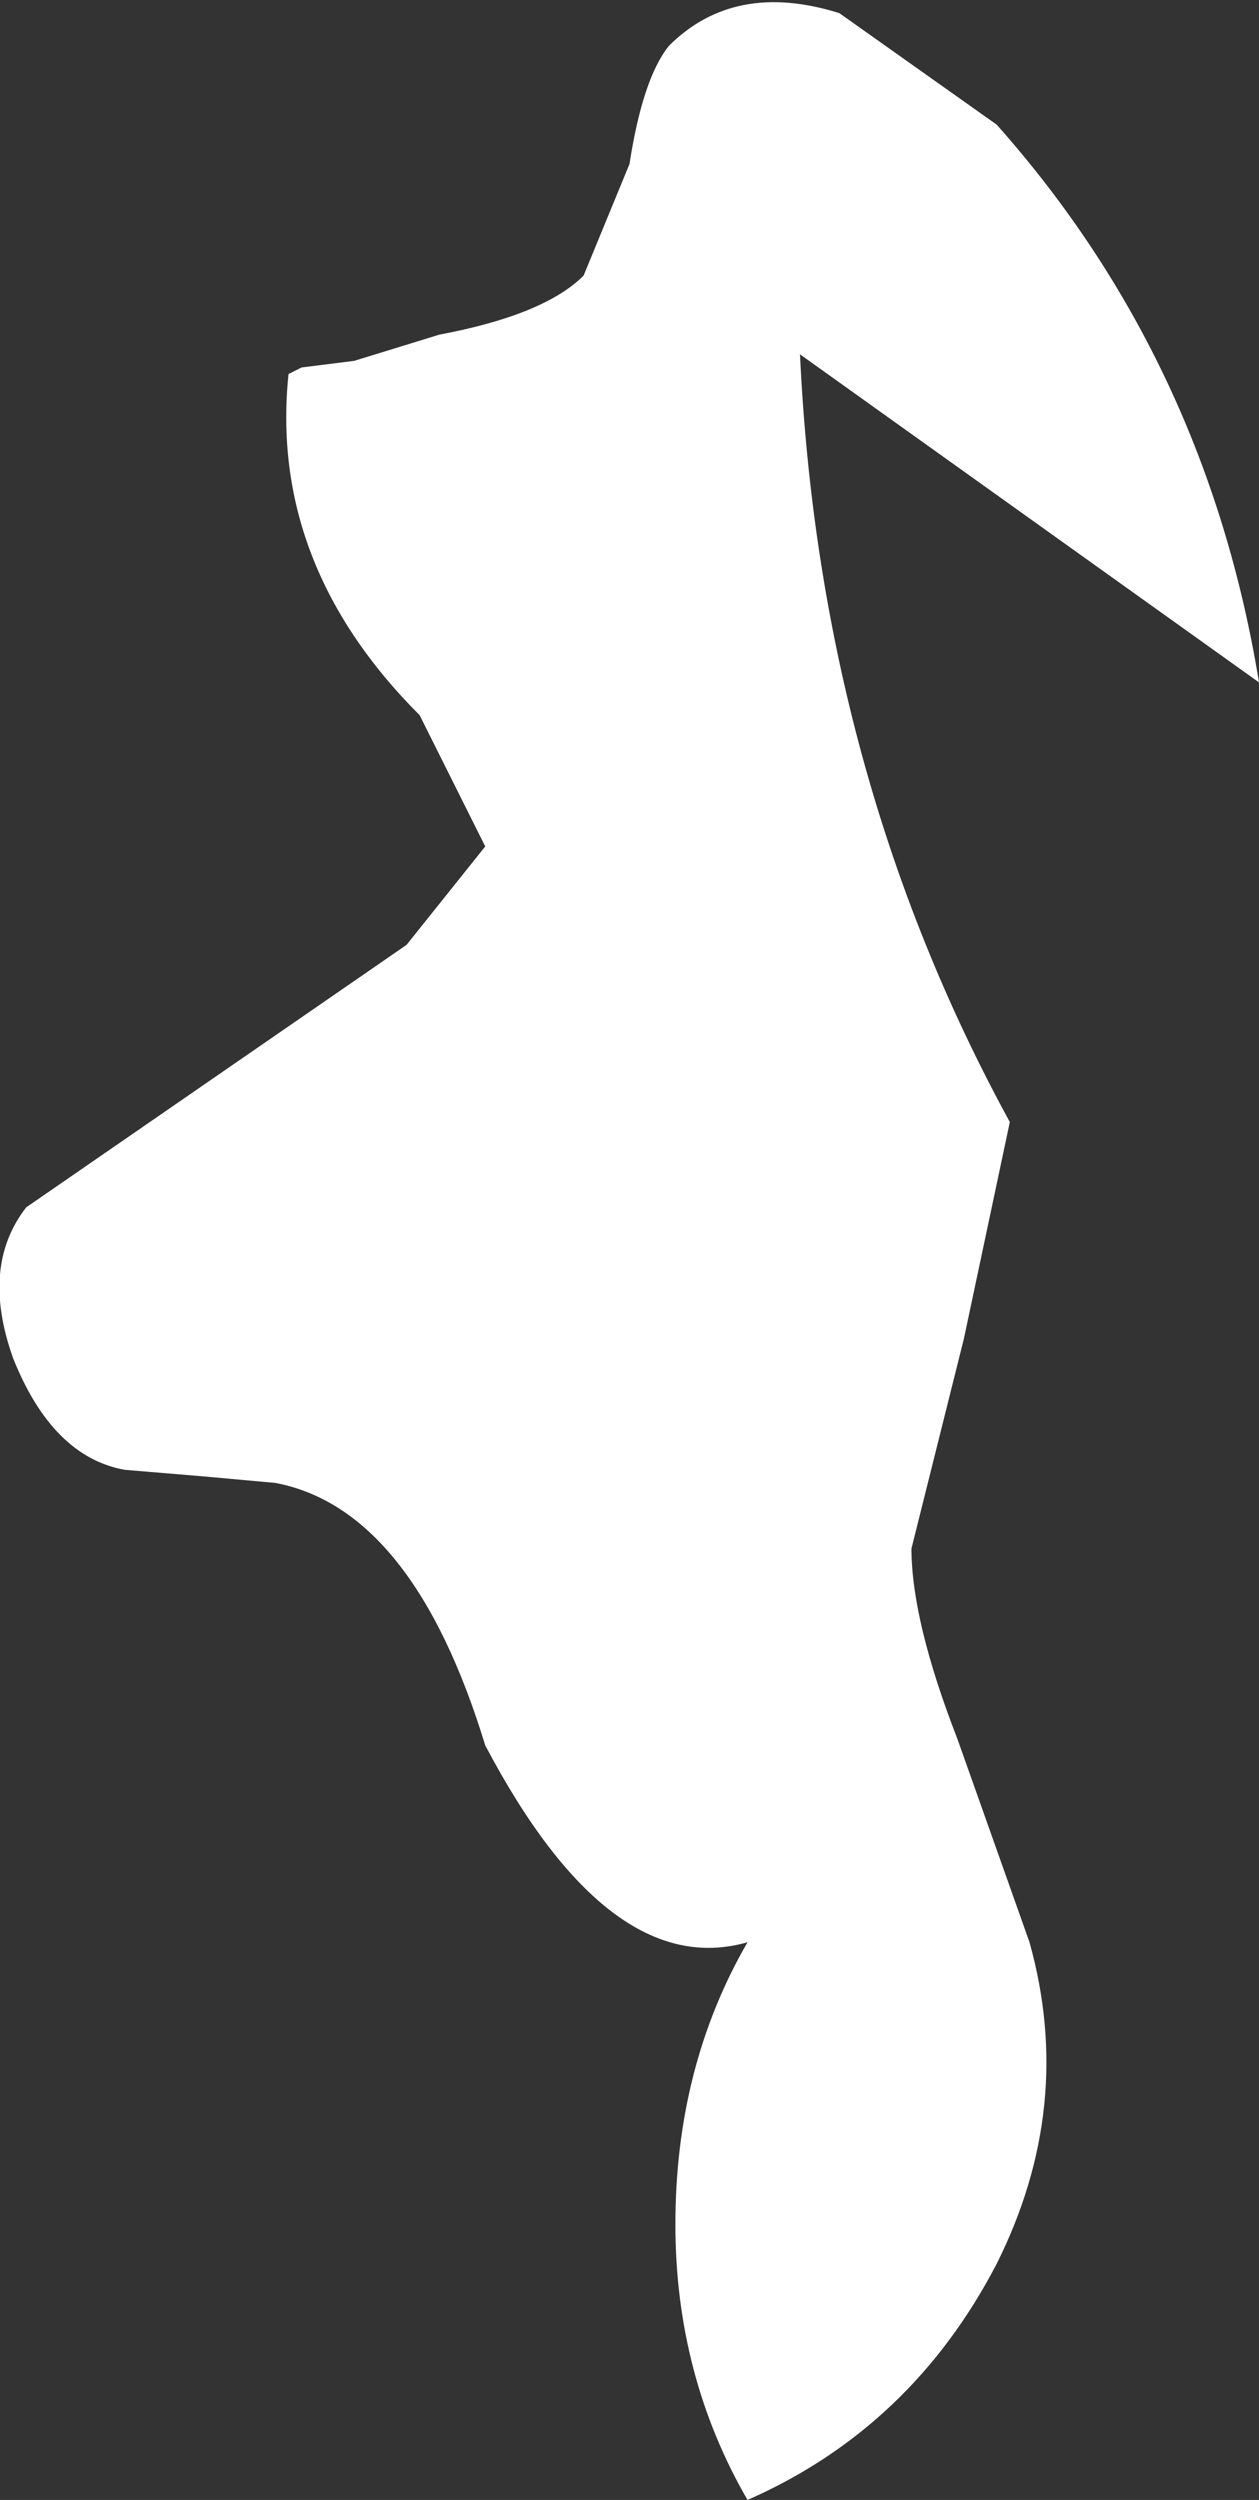 <?xml version="1.0" encoding="UTF-8" standalone="no"?>
<svg xmlns:ffdec="https://www.free-decompiler.com/flash" xmlns:xlink="http://www.w3.org/1999/xlink" ffdec:objectType="shape" height="19.05px" width="9.6px" xmlns="http://www.w3.org/2000/svg">
  <rect width="100%" height="100%" fill="#333333" stroke="none"/>
  <g transform="matrix(1.0, 0.0, 0.0, 1.0, -14.4, 3.7)">
    <path d="M16.6 -0.85 L16.7 -0.9 17.1 -0.95 17.75 -1.15 Q18.55 -1.3 18.85 -1.6 L19.2 -2.45 Q19.3 -3.1 19.5 -3.35 20.0 -3.85 20.8 -3.6 L22.0 -2.75 Q23.6 -0.95 24.0 1.5 L20.5 -1.0 Q20.65 2.2 22.1 4.85 L21.75 6.5 21.35 8.1 Q21.35 8.65 21.7 9.55 L22.25 11.1 Q22.6 12.35 22.0 13.55 21.35 14.8 20.1 15.35 19.55 14.4 19.55 13.25 19.55 12.05 20.1 11.1 19.05 11.4 18.1 9.6 17.55 7.8 16.5 7.6 L15.95 7.55 15.35 7.5 Q14.8 7.4 14.5 6.65 14.25 5.95 14.6 5.5 L17.5 3.5 18.1 2.75 17.6 1.75 Q16.45 0.6 16.6 -0.85" fill="#ffffff" fill-rule="evenodd" stroke="none"/>
  </g>
</svg>
